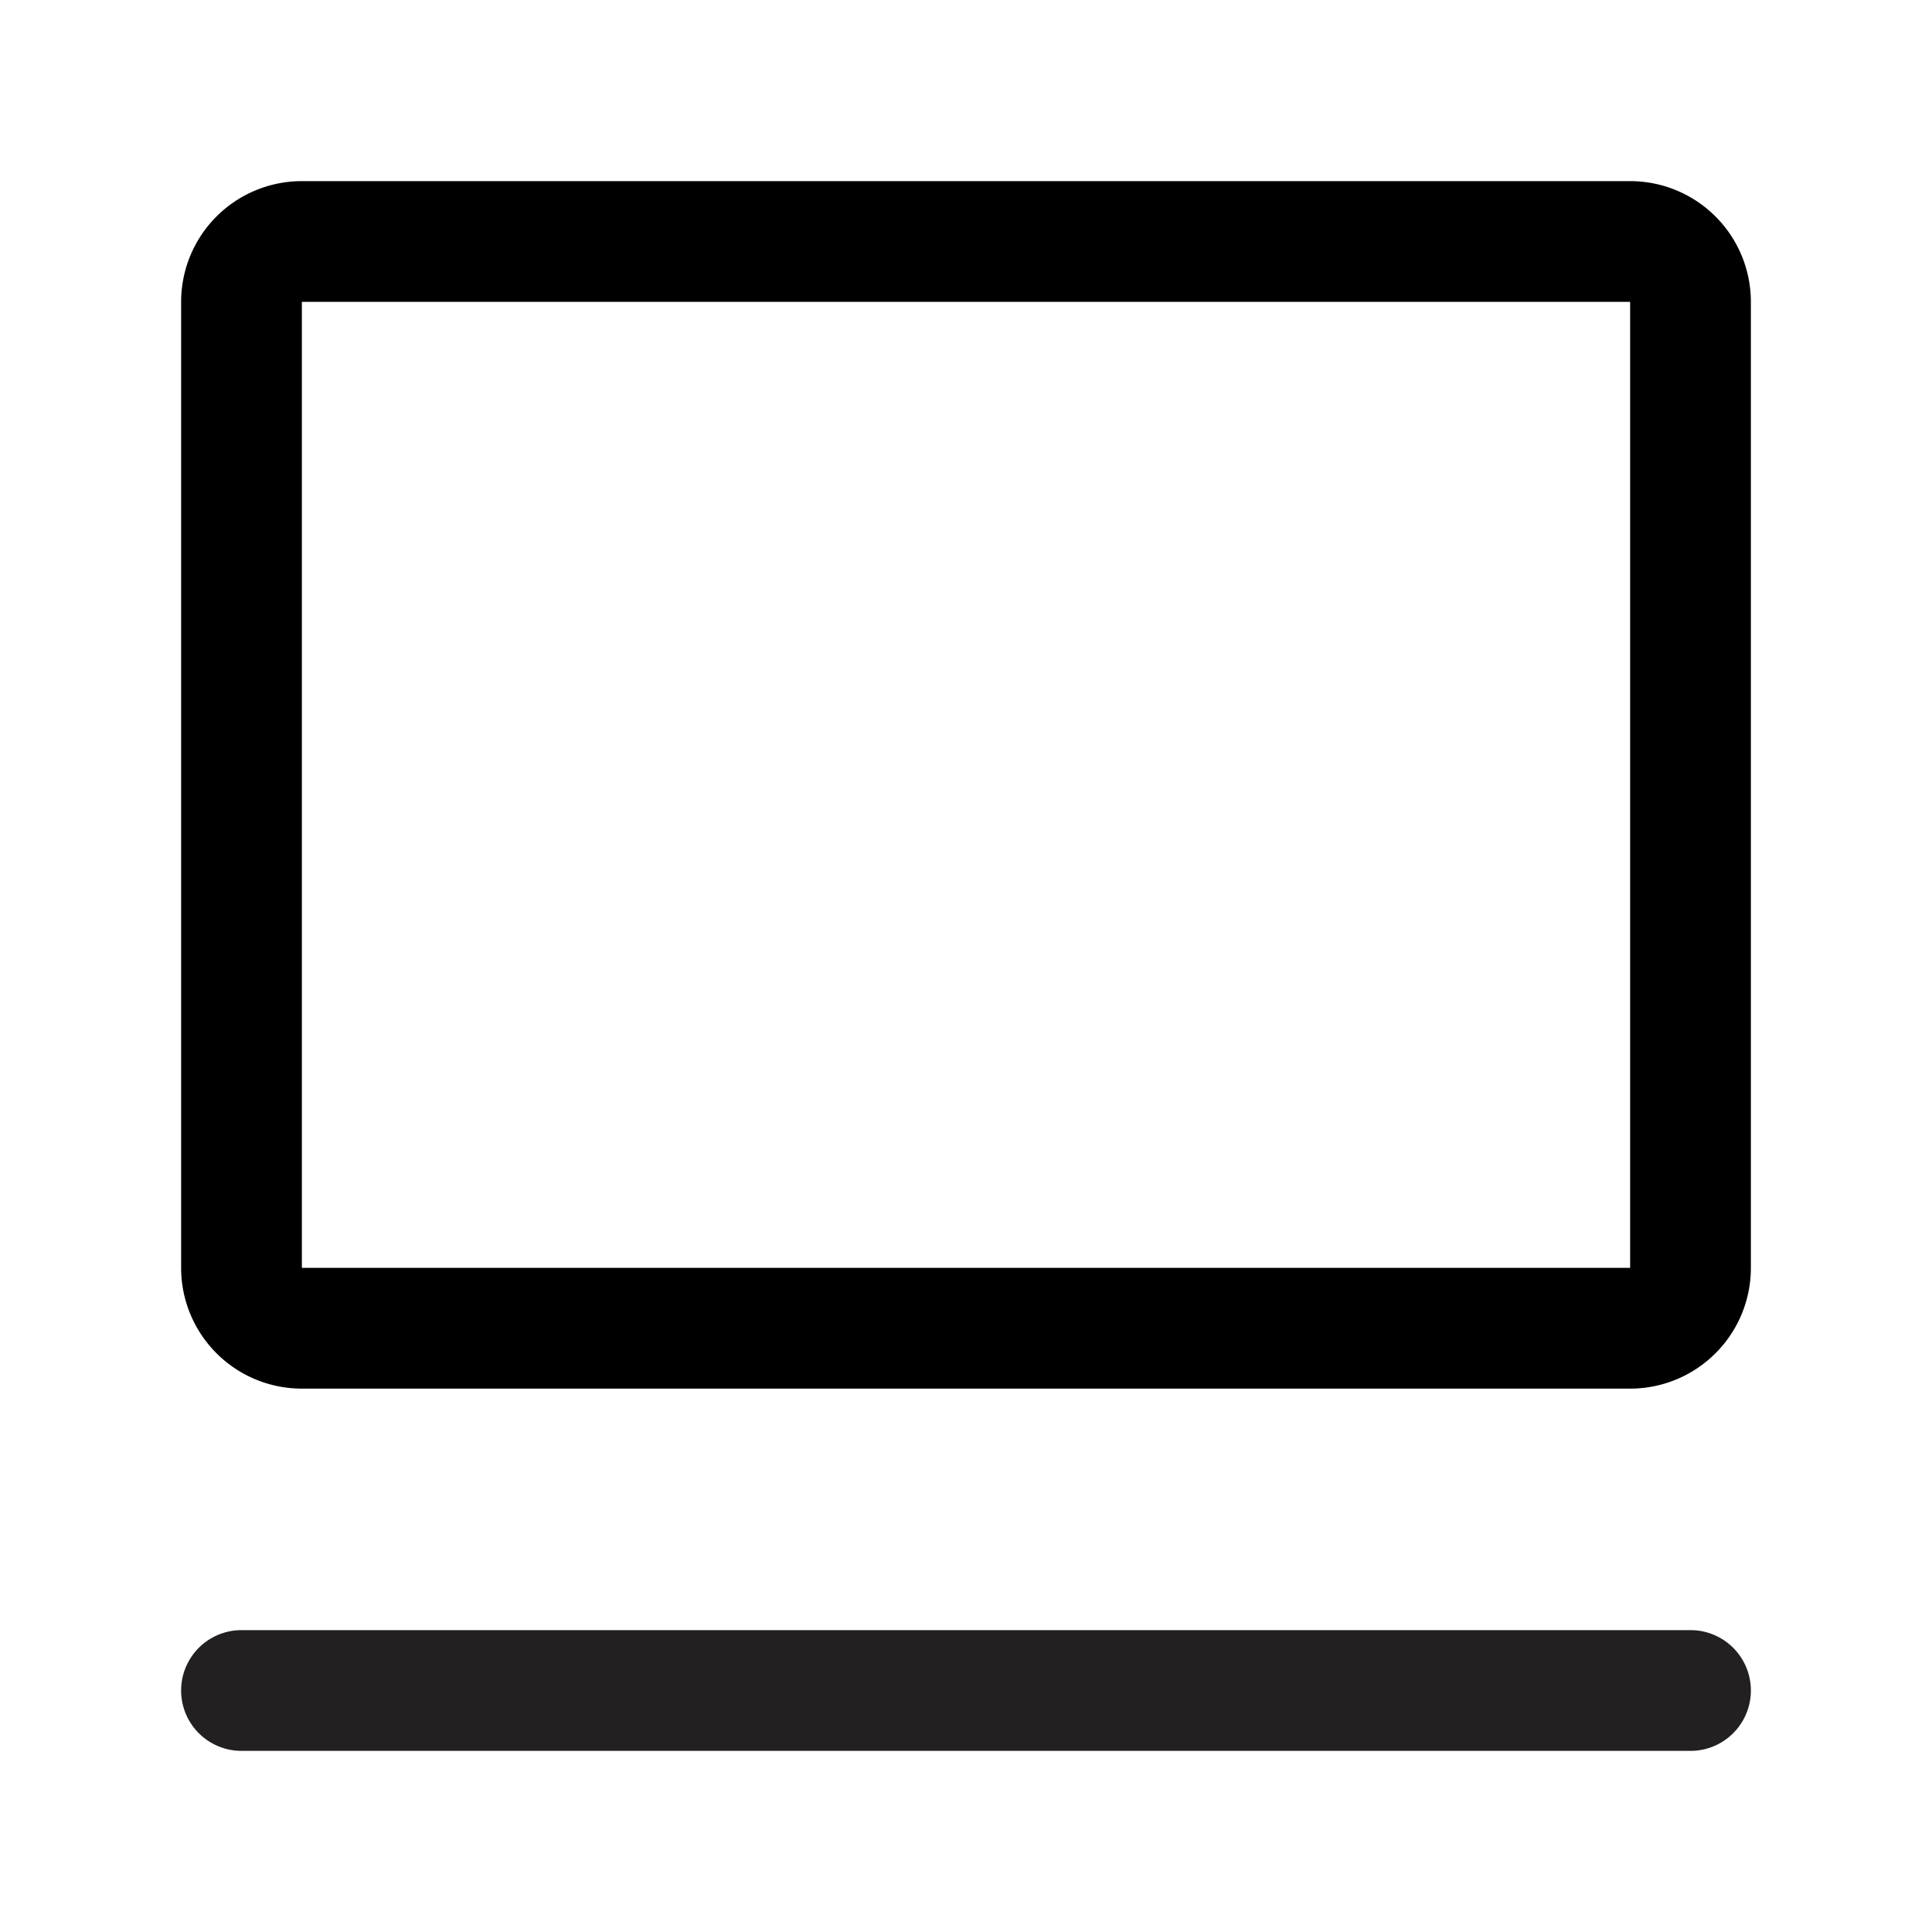 <svg xmlns="http://www.w3.org/2000/svg" viewBox="0 0 32 32"><path fill="#222020" d="M28 27H4a1 1 0 0 0 0 2h24a1 1 0 0 0 0-2z"/><path d="M5 23h22a2 2 0 0 0 2-2V5a2 2 0 0 0-2-2H5a2 2 0 0 0-2 2v16a2 2 0 0 0 2 2zM5 5h22v16H5z"/></svg>